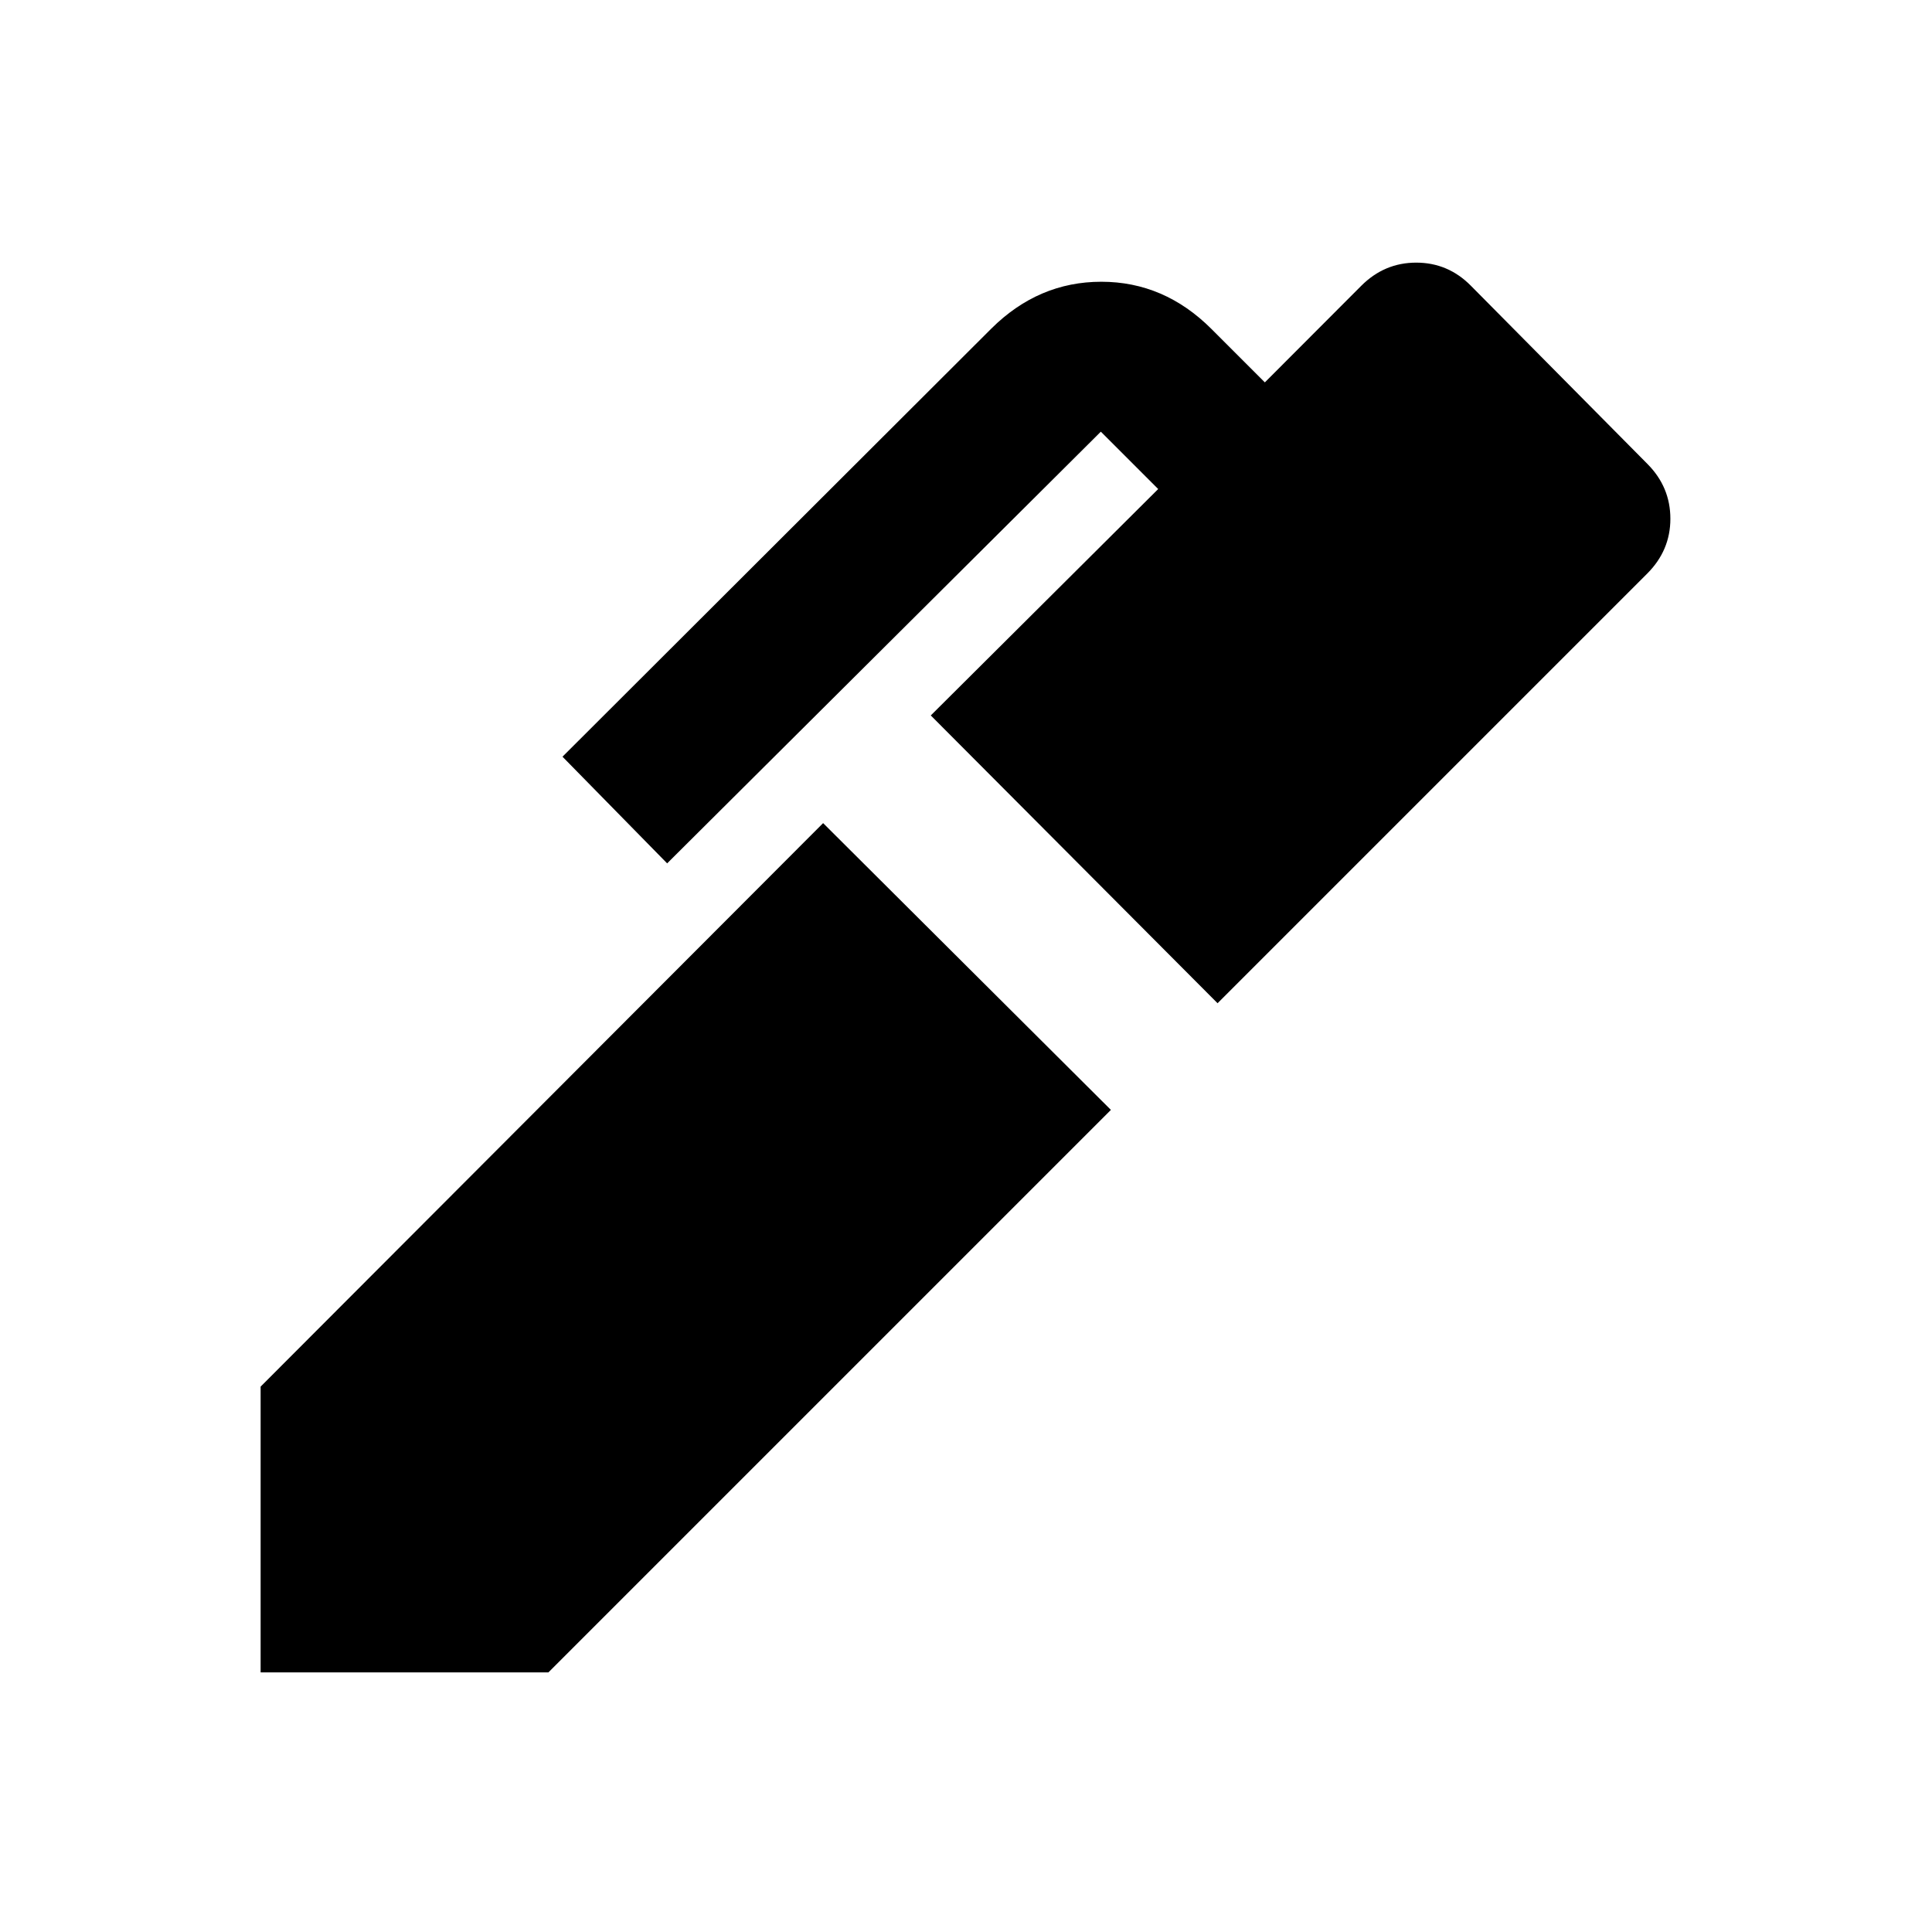 <svg xmlns="http://www.w3.org/2000/svg" height="24" viewBox="0 -960 960 960" width="24"><path d="m605-461.5-142.5-143 113-112.5-28.5-28.5L331.5-531l-52-53 213.05-212.69Q516-820 547.25-820q31.25 0 54.75 23.5l26.5 26.5 47.89-47.98q11.5-11.52 27.3-11.52 15.81 0 27.14 11.44l87.84 88.66Q830-717.96 830-702.23q0 15.73-11.5 27.23L605-461.5ZM272.5-129h-143v-142L409-551l143 142.5L272.5-129Z"/></svg>
